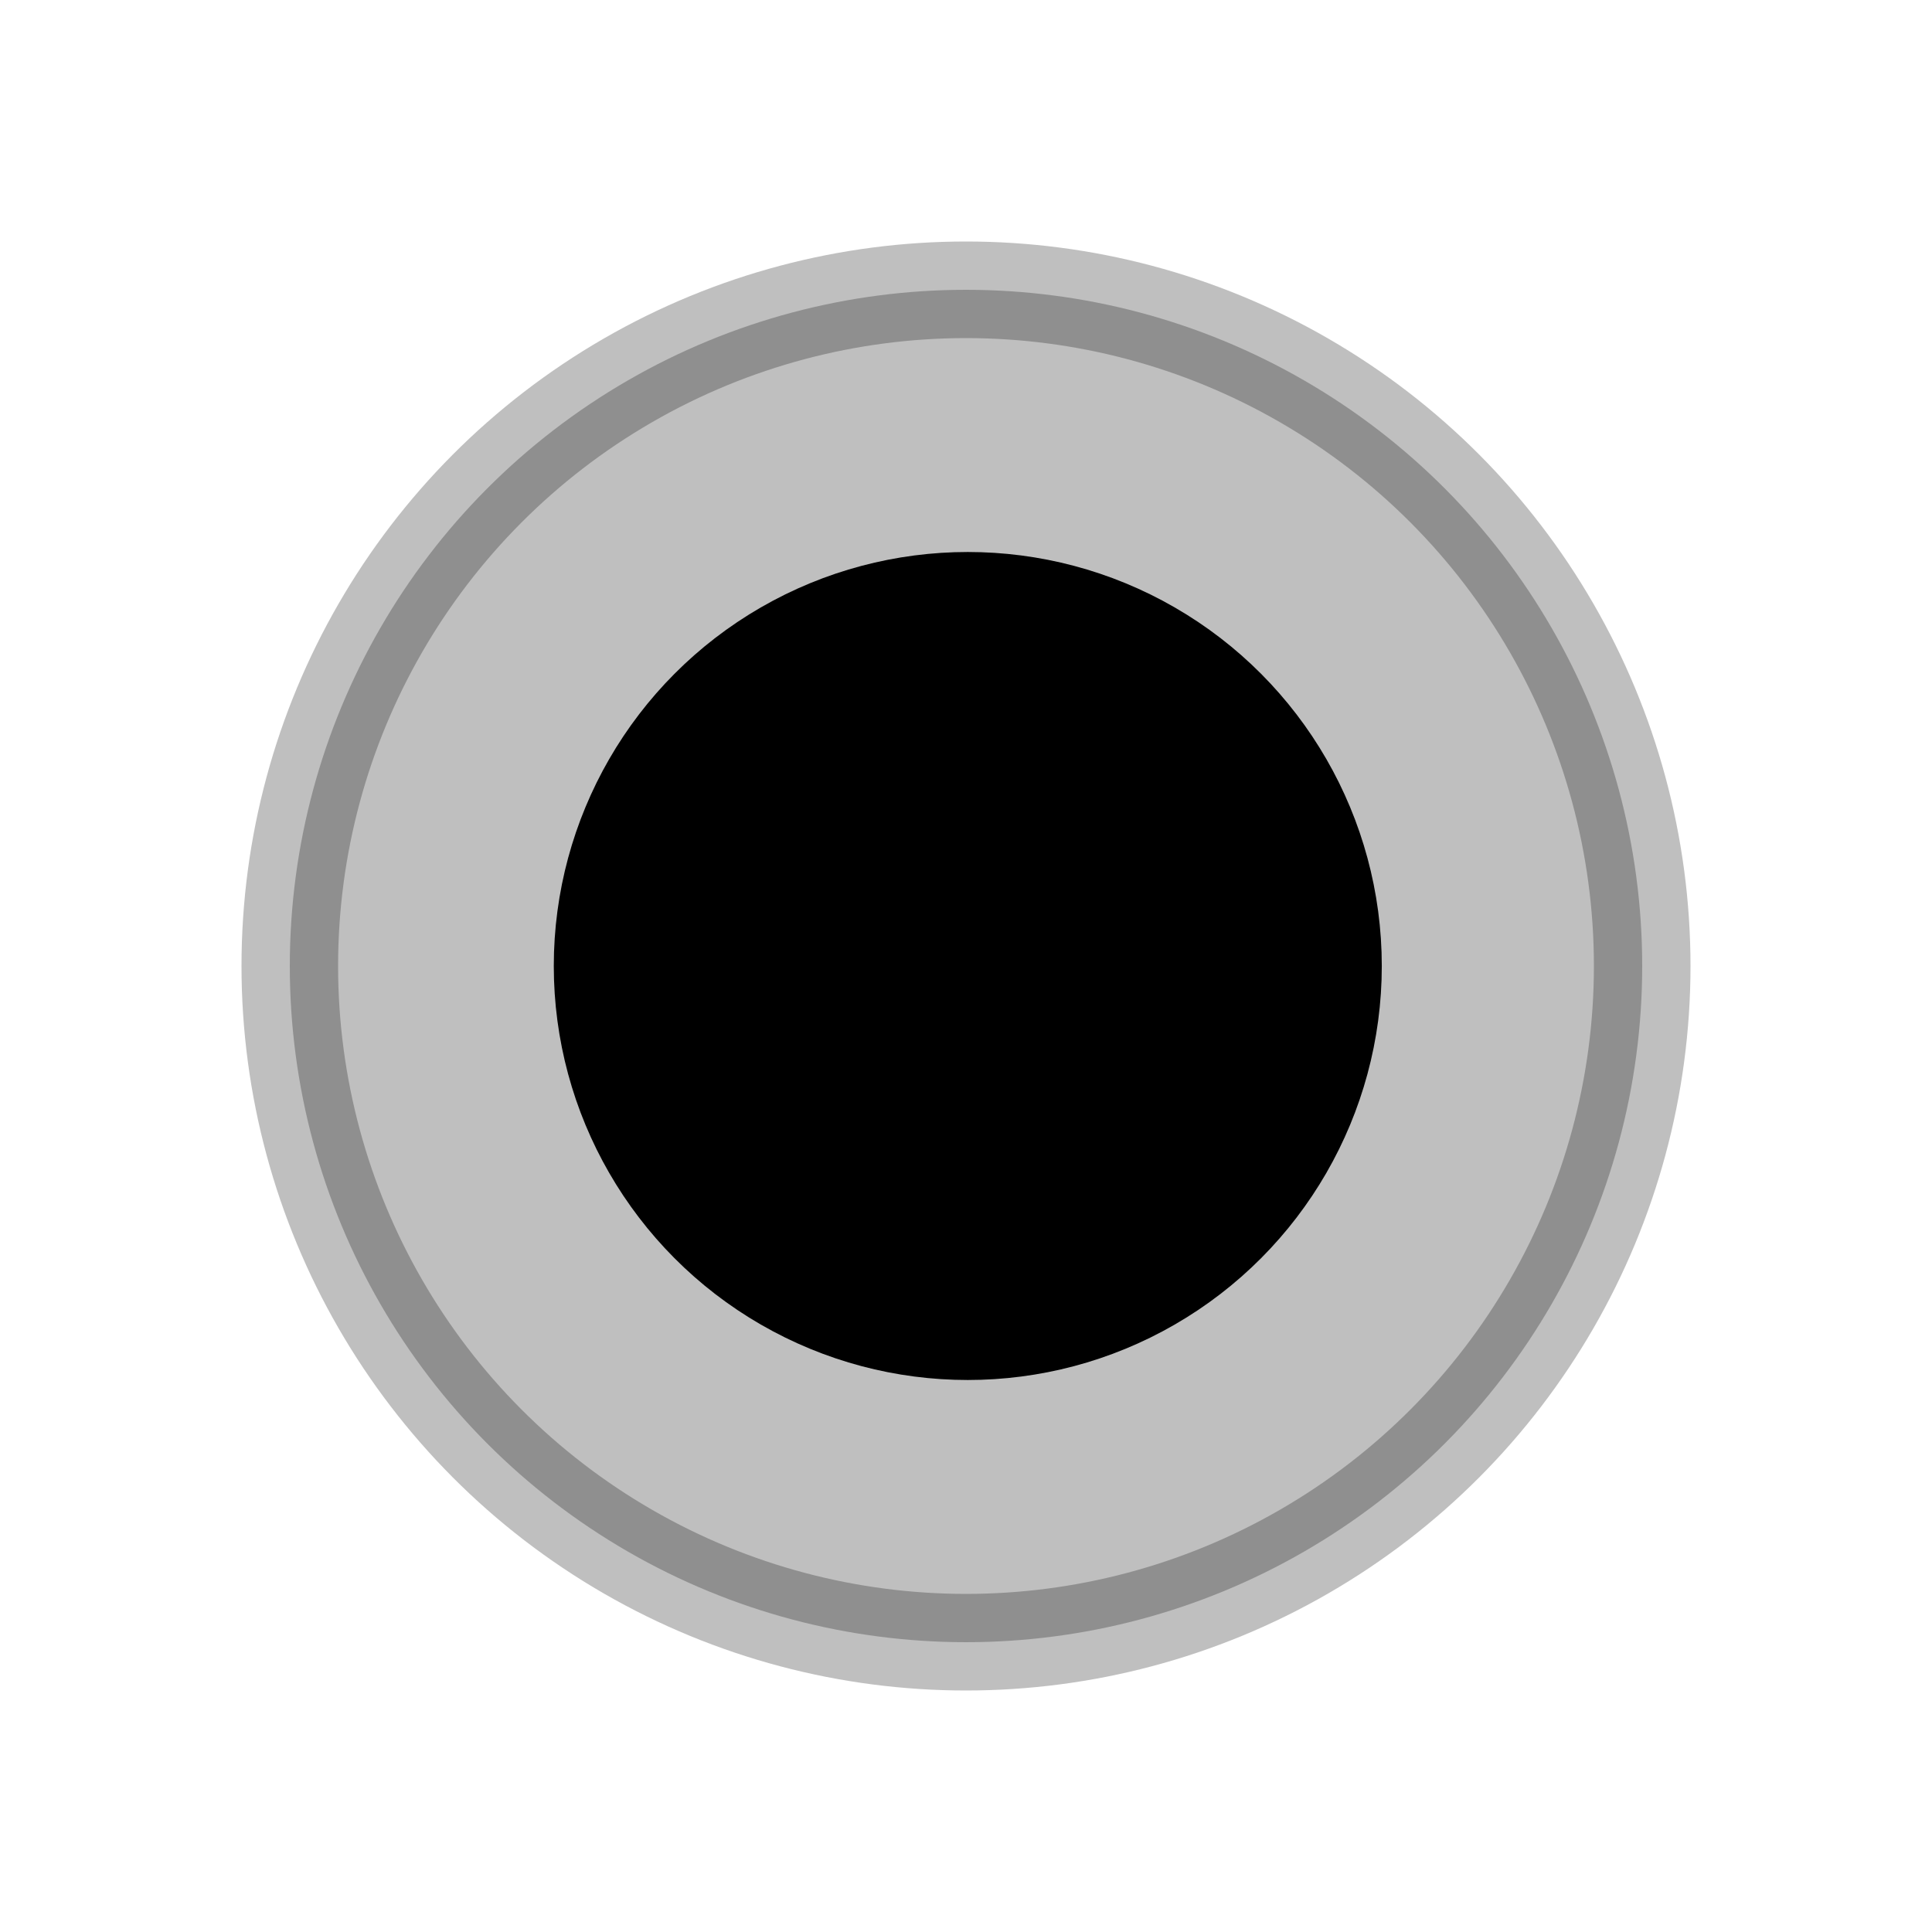<svg viewBox="0 0 80 80" fill="none">
  <circle opacity="0.25" cx="40" cy="40" r="28" fill="currentColor" stroke="currentColor" stroke-width="4" stroke-linecap="round" stroke-linejoin="round" />
  <circle cx="40.074" cy="40" r="16" fill="currentColor" stroke="currentColor" stroke-width="2.286" stroke-linecap="round" stroke-linejoin="round" />
</svg>
